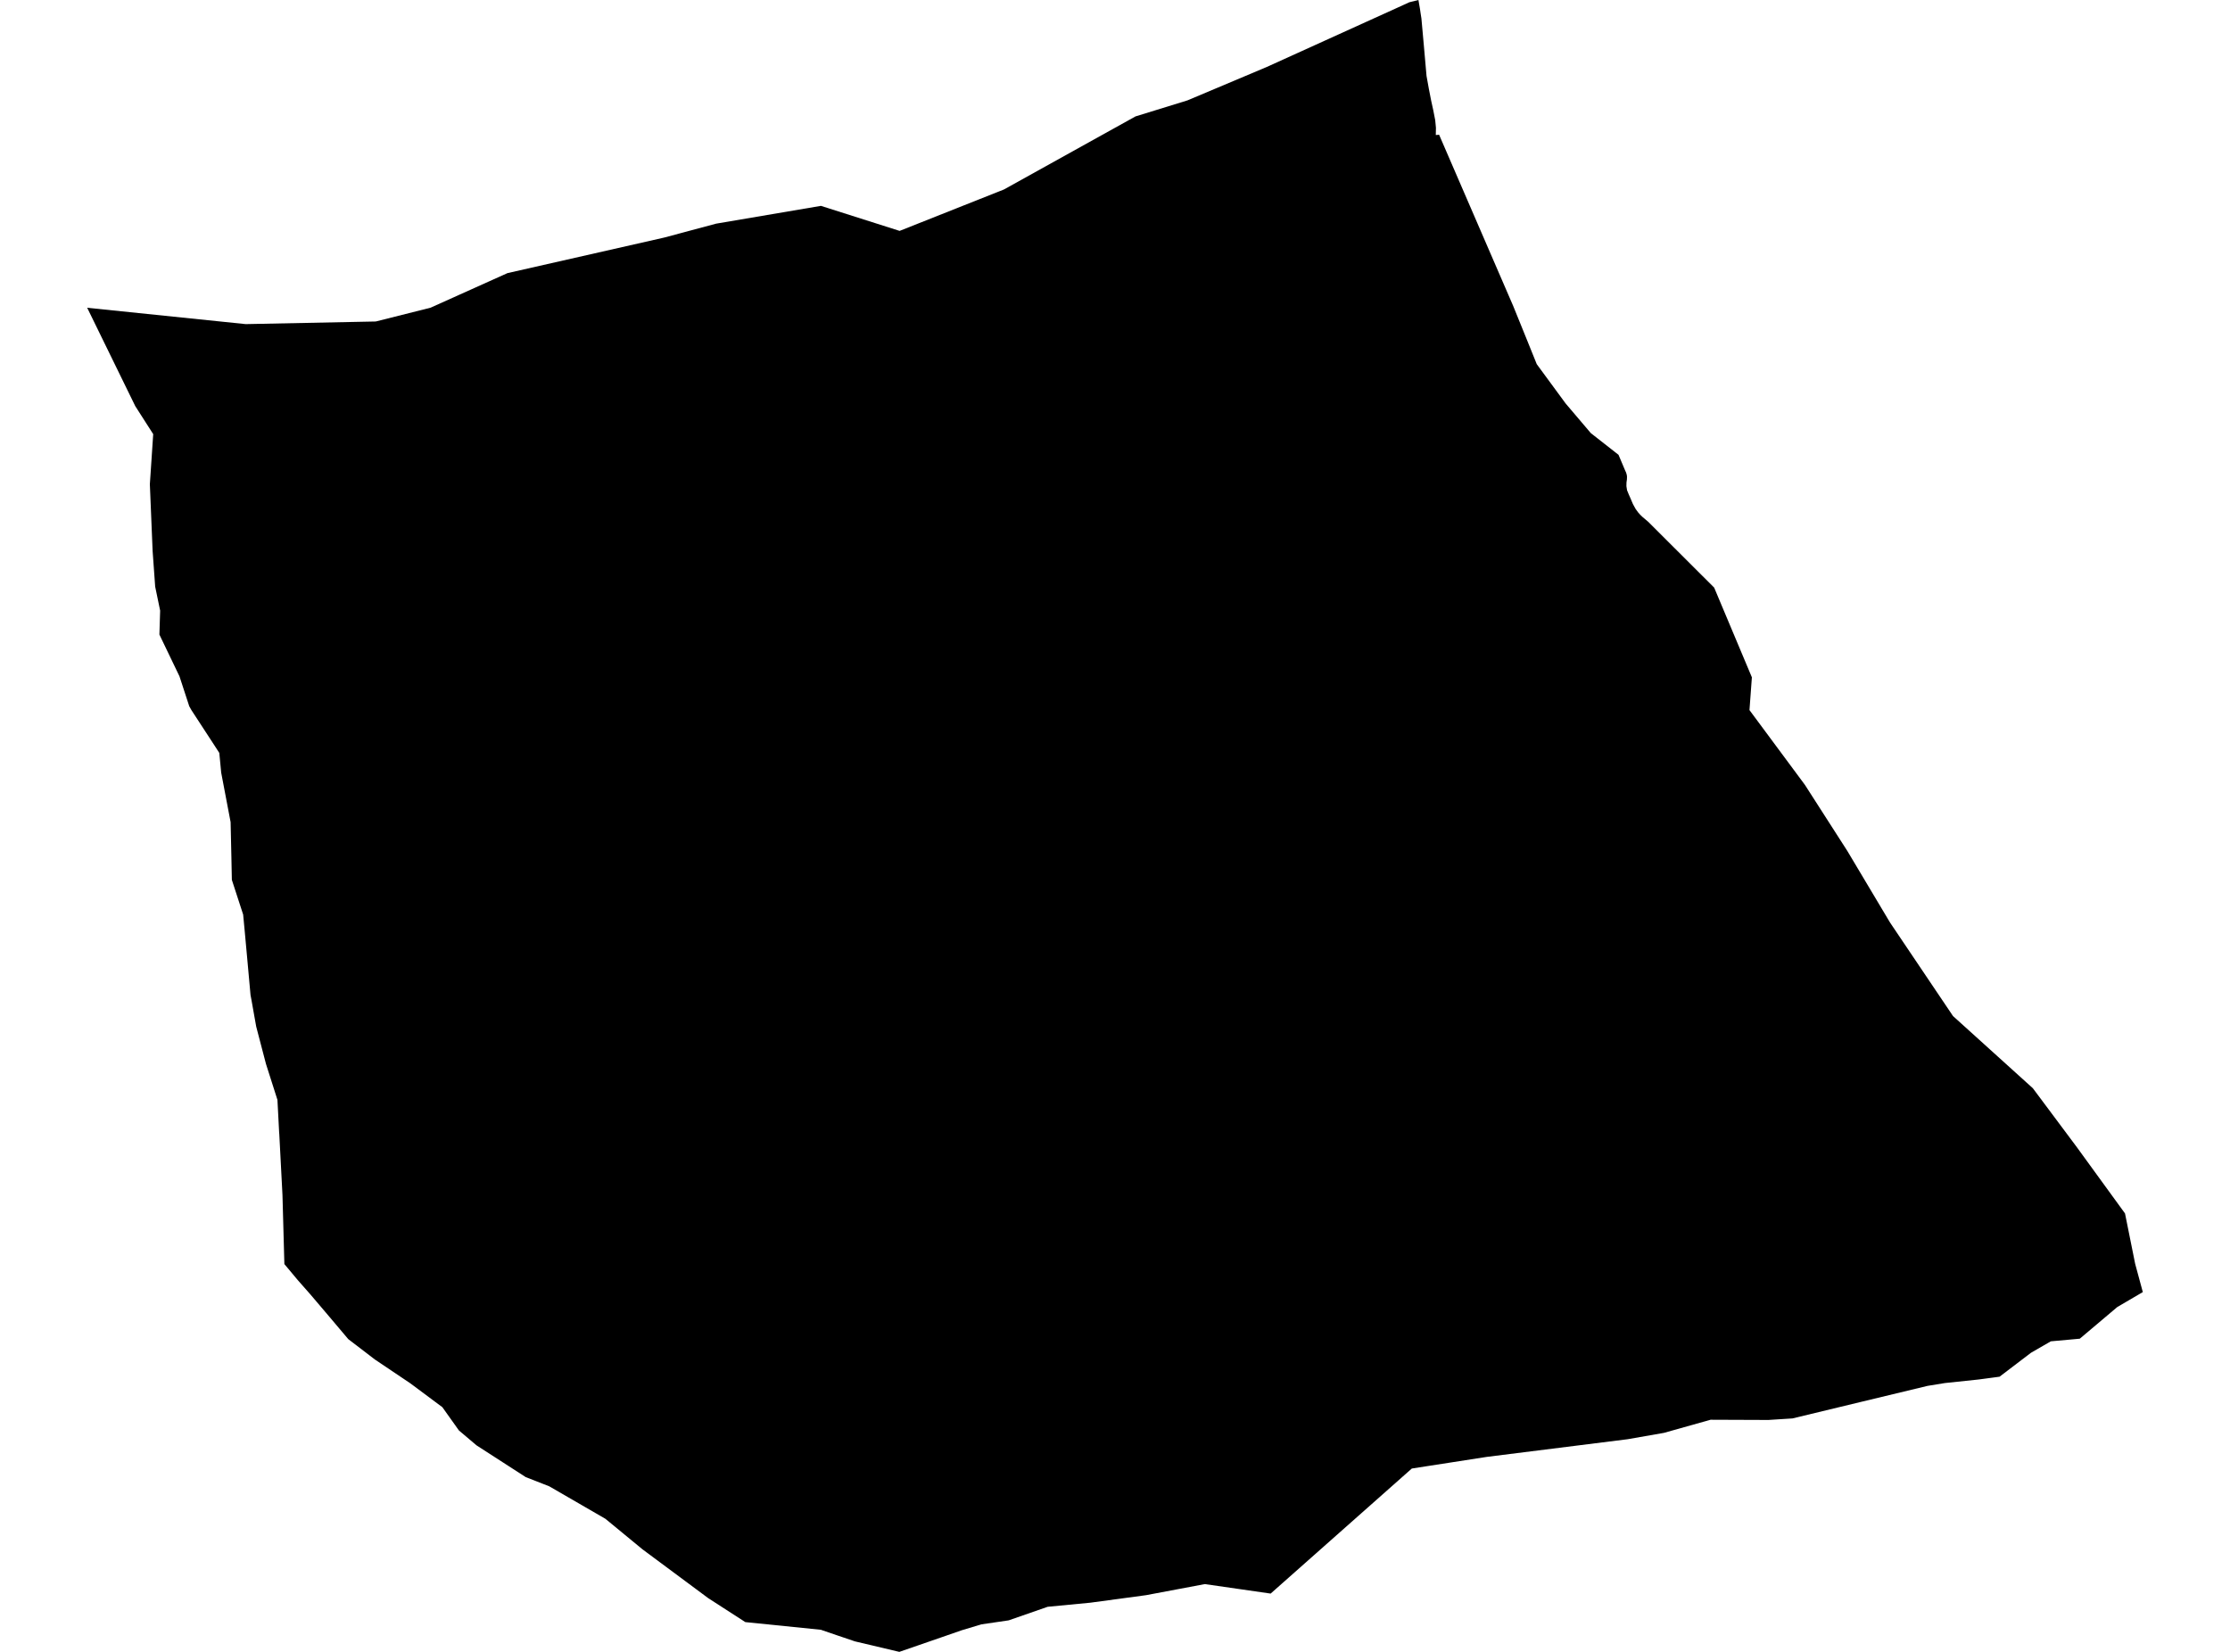 <?xml version='1.0'?>
<svg  baseProfile = 'tiny' width = '540' height = '400' stroke-linecap = 'round' stroke-linejoin = 'round' version='1.1' xmlns='http://www.w3.org/2000/svg'>
<path id='2803001001' title='2803001001'  d='M 518.887 312.878 512.704 316.499 503.625 324.165 496.612 324.801 491.807 327.575 484.194 333.369 479.177 334.04 470.963 334.905 466.741 335.594 451.108 339.357 434.043 343.473 428.196 343.844 414.224 343.791 402.918 346.97 394.139 348.507 360.064 352.782 351.408 354.125 345.137 355.096 341.975 355.591 341.869 355.609 307.688 385.886 300.728 384.879 291.754 383.589 277.499 386.275 264.02 388.094 253.704 389.083 244.254 392.369 237.629 393.34 232.931 394.754 228.249 396.379 217.774 400 207.016 397.456 206.857 397.403 205.727 397.015 202.901 396.061 198.767 394.648 180.484 392.793 171.51 386.999 155.594 375.181 146.603 367.78 133.019 359.919 127.296 357.675 115.39 349.991 111.132 346.388 107.122 340.753 99.368 334.976 90.8 329.217 84.335 324.271 79.442 318.477 75.114 313.39 72.093 309.963 68.861 306.094 68.401 289.384 67.624 274.492 67.606 274.439 67.465 271.736 67.182 266.331 64.409 257.64 62.042 248.596 61.53 245.734 60.929 242.342 60.664 240.929 59.746 230.807 59.269 225.596 58.88 221.463 56.142 213.054 56.036 207.719 55.842 199.081 53.563 187.105 53.104 182.318 52.008 180.622 46.338 171.931 45.826 171.012 43.459 163.77 38.601 153.665 38.778 147.854 37.576 142.06 36.958 133.439 36.287 117.258 36.658 111.729 37.099 105.123 32.754 98.34 21.113 74.527 59.498 78.484 90.995 77.848 104.261 74.51 122.879 66.137 160.806 57.534 173.4 54.16 198.785 49.85 217.845 55.909 243.123 45.875 274.955 28.193 287.55 24.307 306.751 16.216 338.371 1.872 341.268 0.548 343.476 0 343.847 2.137 344.006 3.233 344.201 4.487 344.784 10.97 345.437 18.389 346.002 21.516 346.55 24.324 347.062 26.656 347.539 29.094 347.716 30.949 347.681 32.697 348.493 32.627 348.529 32.733 365.275 71.436 366.423 74.086 370.026 82.971 372.129 88.182 379.124 97.704 385.218 104.875 391.348 109.68 391.913 110.122 391.931 110.14 393.556 113.99 393.75 114.397 393.874 114.803 393.945 115.103 393.98 115.457 393.962 116.075 393.856 116.852 393.839 117.735 393.998 118.725 394.404 119.714 394.828 120.668 395.411 122.046 396.082 123.264 396.718 124.13 397.195 124.66 397.725 125.172 399.103 126.338 415.089 142.289 424.222 164.017 423.639 171.948 437.064 190.055 447.327 206.041 457.485 223.07 457.732 223.476 472.924 246.034 492.266 263.522 502.918 277.795 514.577 293.835 517.032 306.024 518.887 312.878 Z' />
</svg>